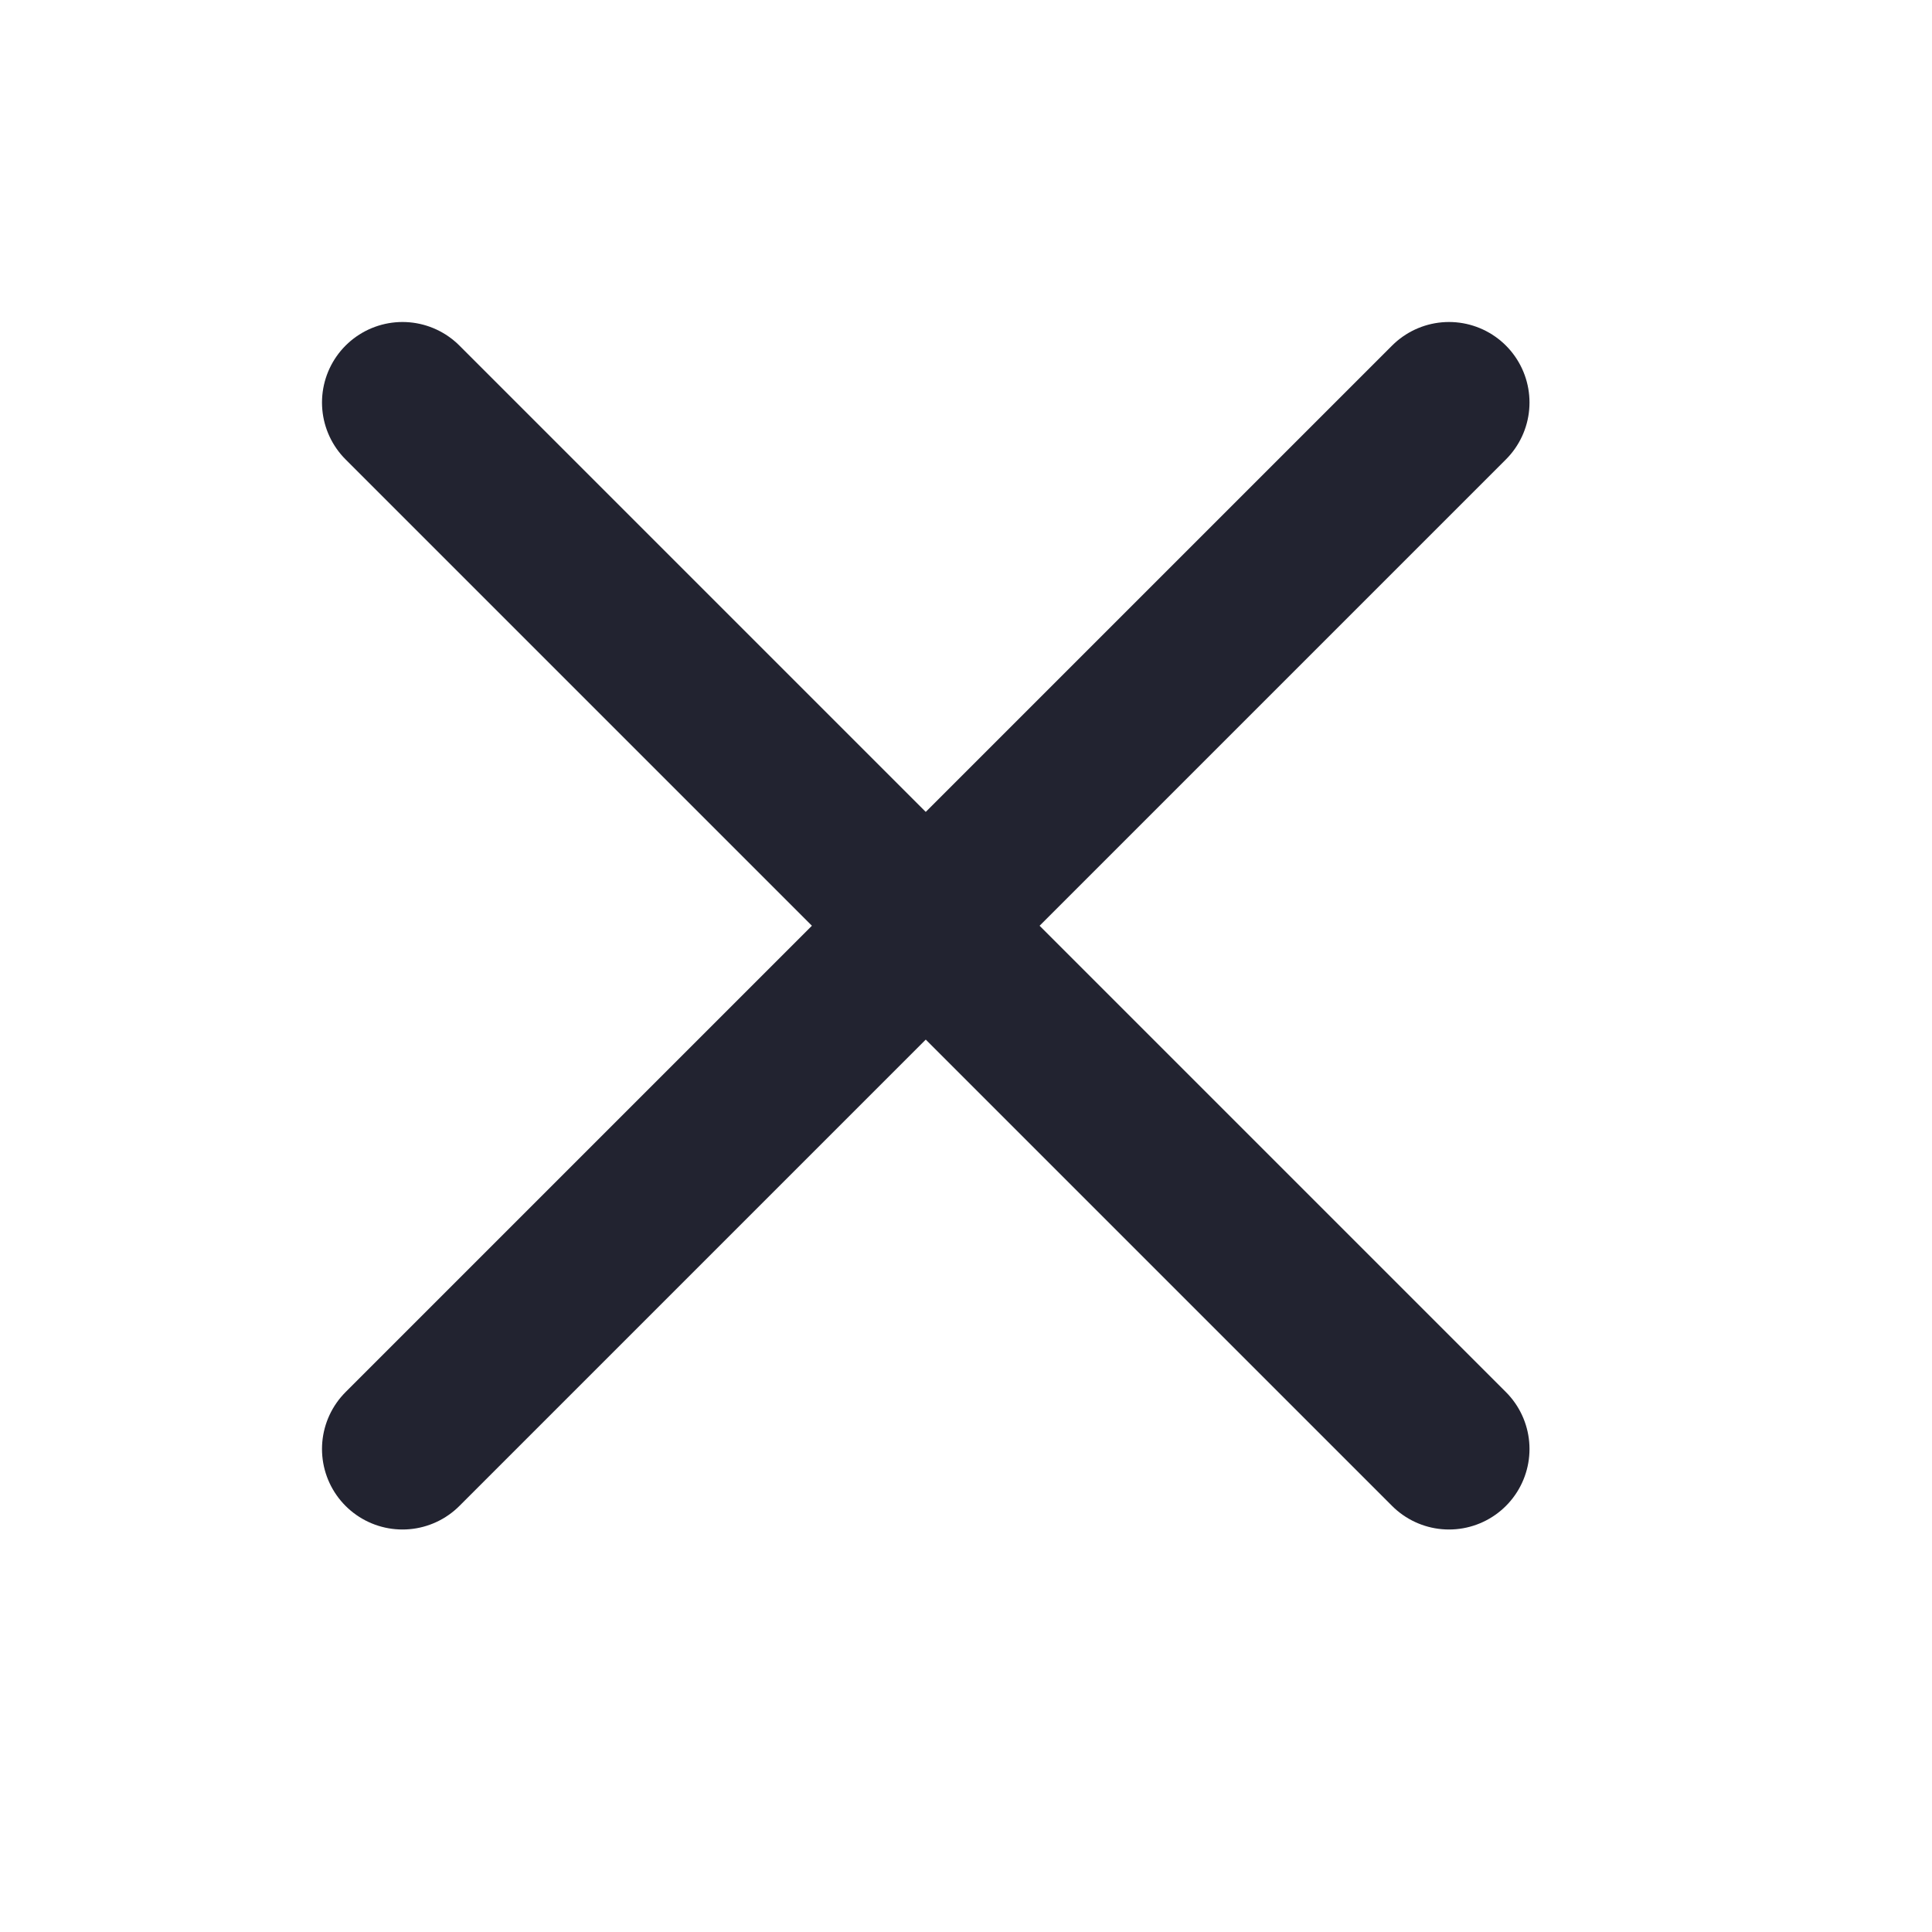 <svg width="24" height="24" viewBox="0 0 24 24" fill="none" xmlns="http://www.w3.org/2000/svg">
<path d="M5 5L18 18" stroke="#222330" stroke-width="2" stroke-linecap="round" stroke-linejoin="round"/>
<path d="M18 5L5 18" stroke="#222330" stroke-width="2" stroke-linecap="round" stroke-linejoin="round"/>
</svg>
